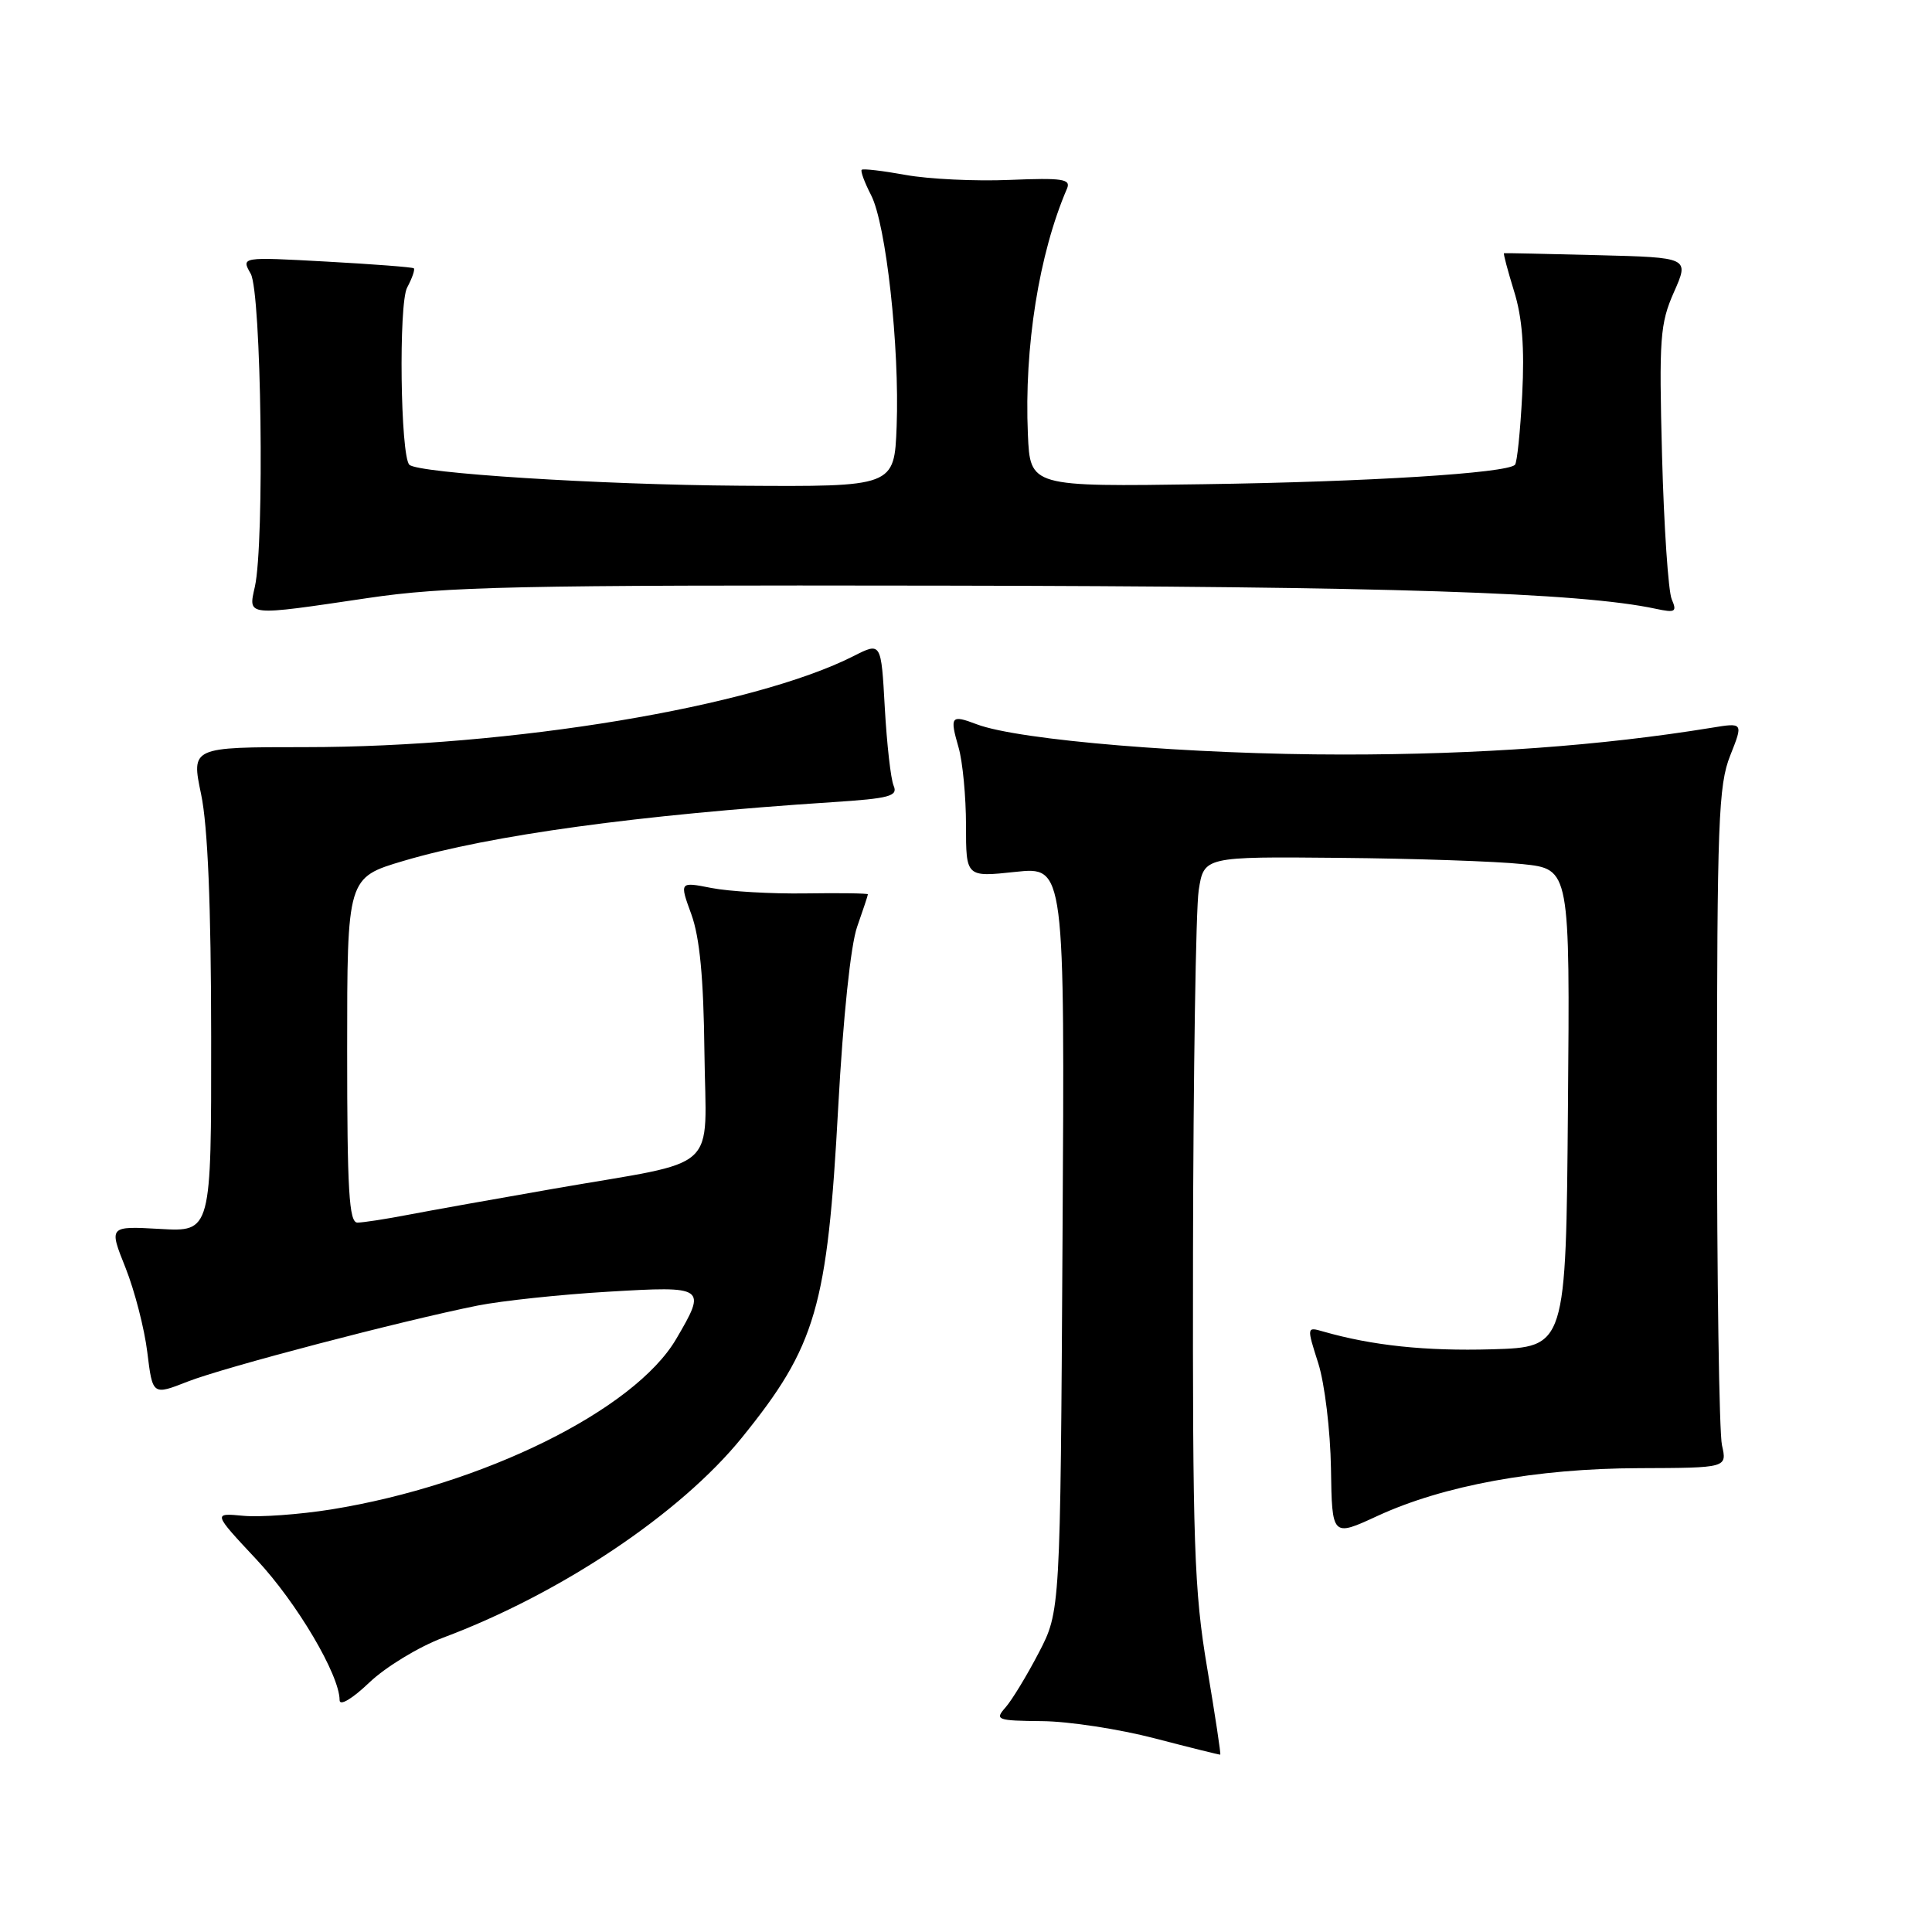 <?xml version="1.0" encoding="UTF-8" standalone="no"?>
<!DOCTYPE svg PUBLIC "-//W3C//DTD SVG 1.1//EN" "http://www.w3.org/Graphics/SVG/1.1/DTD/svg11.dtd" >
<svg xmlns="http://www.w3.org/2000/svg" xmlns:xlink="http://www.w3.org/1999/xlink" version="1.1" viewBox="0 0 256 256">
 <g >
 <path fill="currentColor"
d=" M 159.95 220.98 C 158.23 210.79 158.02 204.60 158.08 166.00 C 158.12 142.07 158.46 120.47 158.83 118.00 C 159.52 113.50 159.52 113.50 177.51 113.67 C 187.40 113.76 198.32 114.13 201.76 114.50 C 208.03 115.16 208.03 115.16 207.76 146.83 C 207.50 178.50 207.50 178.50 197.68 178.79 C 188.90 179.04 181.84 178.30 175.32 176.43 C 173.14 175.80 173.14 175.82 174.68 180.65 C 175.53 183.33 176.28 189.57 176.36 194.58 C 176.50 203.65 176.50 203.65 182.50 200.88 C 191.27 196.83 203.55 194.58 217.17 194.54 C 228.85 194.50 228.85 194.50 228.17 191.50 C 227.80 189.85 227.50 169.60 227.51 146.50 C 227.52 108.94 227.70 104.04 229.26 100.12 C 231.00 95.74 231.00 95.74 226.75 96.44 C 212.19 98.81 196.02 99.98 178.00 99.98 C 157.93 99.98 134.99 98.09 129.42 95.97 C 126.00 94.67 125.82 94.90 127.02 99.06 C 127.56 100.94 128.00 105.58 128.00 109.36 C 128.00 116.23 128.00 116.23 134.54 115.53 C 141.09 114.83 141.09 114.83 140.79 164.17 C 140.50 213.50 140.50 213.50 137.64 219.00 C 136.06 222.03 134.08 225.29 133.23 226.25 C 131.78 227.89 132.08 228.00 138.10 228.06 C 141.62 228.09 148.32 229.12 153.00 230.34 C 157.68 231.56 161.59 232.53 161.69 232.50 C 161.80 232.48 161.01 227.29 159.95 220.98 Z  M 58.69 217.01 C 74.30 211.17 90.15 200.56 98.30 190.50 C 108.14 178.34 109.63 173.24 111.07 146.66 C 111.72 134.80 112.72 125.20 113.58 122.79 C 114.36 120.57 115.00 118.64 115.00 118.50 C 115.00 118.37 111.29 118.31 106.75 118.38 C 102.21 118.45 96.59 118.12 94.26 117.66 C 90.03 116.83 90.03 116.83 91.61 121.16 C 92.72 124.23 93.23 129.57 93.34 139.42 C 93.53 155.68 95.80 153.61 73.50 157.49 C 65.80 158.83 57.08 160.39 54.11 160.96 C 51.15 161.53 48.11 162.00 47.36 162.00 C 46.25 162.00 46.00 157.78 46.00 139.15 C 46.00 116.29 46.00 116.29 53.48 114.07 C 64.98 110.66 84.60 107.97 110.30 106.29 C 117.89 105.80 119.01 105.49 118.41 104.11 C 118.03 103.22 117.51 98.58 117.24 93.79 C 116.76 85.08 116.76 85.08 113.13 86.92 C 99.85 93.66 67.74 99.00 40.42 99.00 C 25.34 99.00 25.34 99.00 26.65 105.25 C 27.53 109.45 27.97 119.97 27.98 137.36 C 28.00 163.23 28.00 163.23 21.21 162.84 C 14.42 162.46 14.42 162.46 16.63 167.98 C 17.84 171.02 19.14 176.06 19.52 179.19 C 20.22 184.89 20.22 184.89 24.86 183.07 C 29.70 181.17 53.27 175.00 63.31 172.99 C 66.50 172.36 74.26 171.53 80.56 171.16 C 93.53 170.39 93.66 170.49 89.60 177.42 C 84.08 186.84 63.98 196.77 43.88 200.01 C 39.68 200.68 34.44 201.06 32.23 200.85 C 28.21 200.47 28.21 200.47 33.99 206.65 C 39.34 212.36 45.00 221.95 45.00 225.28 C 45.00 226.10 46.67 225.11 48.94 222.94 C 51.11 220.87 55.50 218.21 58.69 217.01 Z  M 48.70 79.25 C 59.05 77.71 68.40 77.51 125.00 77.60 C 183.97 77.69 209.38 78.51 219.41 80.67 C 222.00 81.22 222.23 81.08 221.51 79.40 C 221.06 78.35 220.48 69.80 220.23 60.39 C 219.82 44.80 219.96 42.88 221.81 38.70 C 223.84 34.12 223.84 34.12 211.67 33.81 C 204.98 33.64 199.40 33.52 199.29 33.55 C 199.17 33.57 199.77 35.82 200.61 38.55 C 201.71 42.05 202.02 46.07 201.70 52.29 C 201.45 57.13 201.02 61.31 200.74 61.59 C 199.63 62.70 181.28 63.85 159.50 64.16 C 136.50 64.50 136.50 64.50 136.20 57.54 C 135.70 45.97 137.67 33.62 141.38 25.00 C 141.93 23.72 140.81 23.55 133.76 23.84 C 129.22 24.03 123.03 23.73 120.00 23.18 C 116.97 22.63 114.35 22.32 114.18 22.50 C 114.00 22.67 114.56 24.18 115.42 25.85 C 117.41 29.69 119.21 46.01 118.81 56.50 C 118.50 64.50 118.50 64.50 98.00 64.36 C 79.34 64.23 55.37 62.70 54.24 61.58 C 53.06 60.39 52.80 40.24 53.95 38.10 C 54.62 36.85 55.01 35.70 54.83 35.55 C 54.65 35.40 49.43 35.00 43.23 34.66 C 31.95 34.04 31.95 34.04 33.22 36.27 C 34.63 38.74 35.07 71.93 33.77 77.75 C 32.89 81.69 32.49 81.65 48.70 79.25 Z "/>
</g>
</svg>